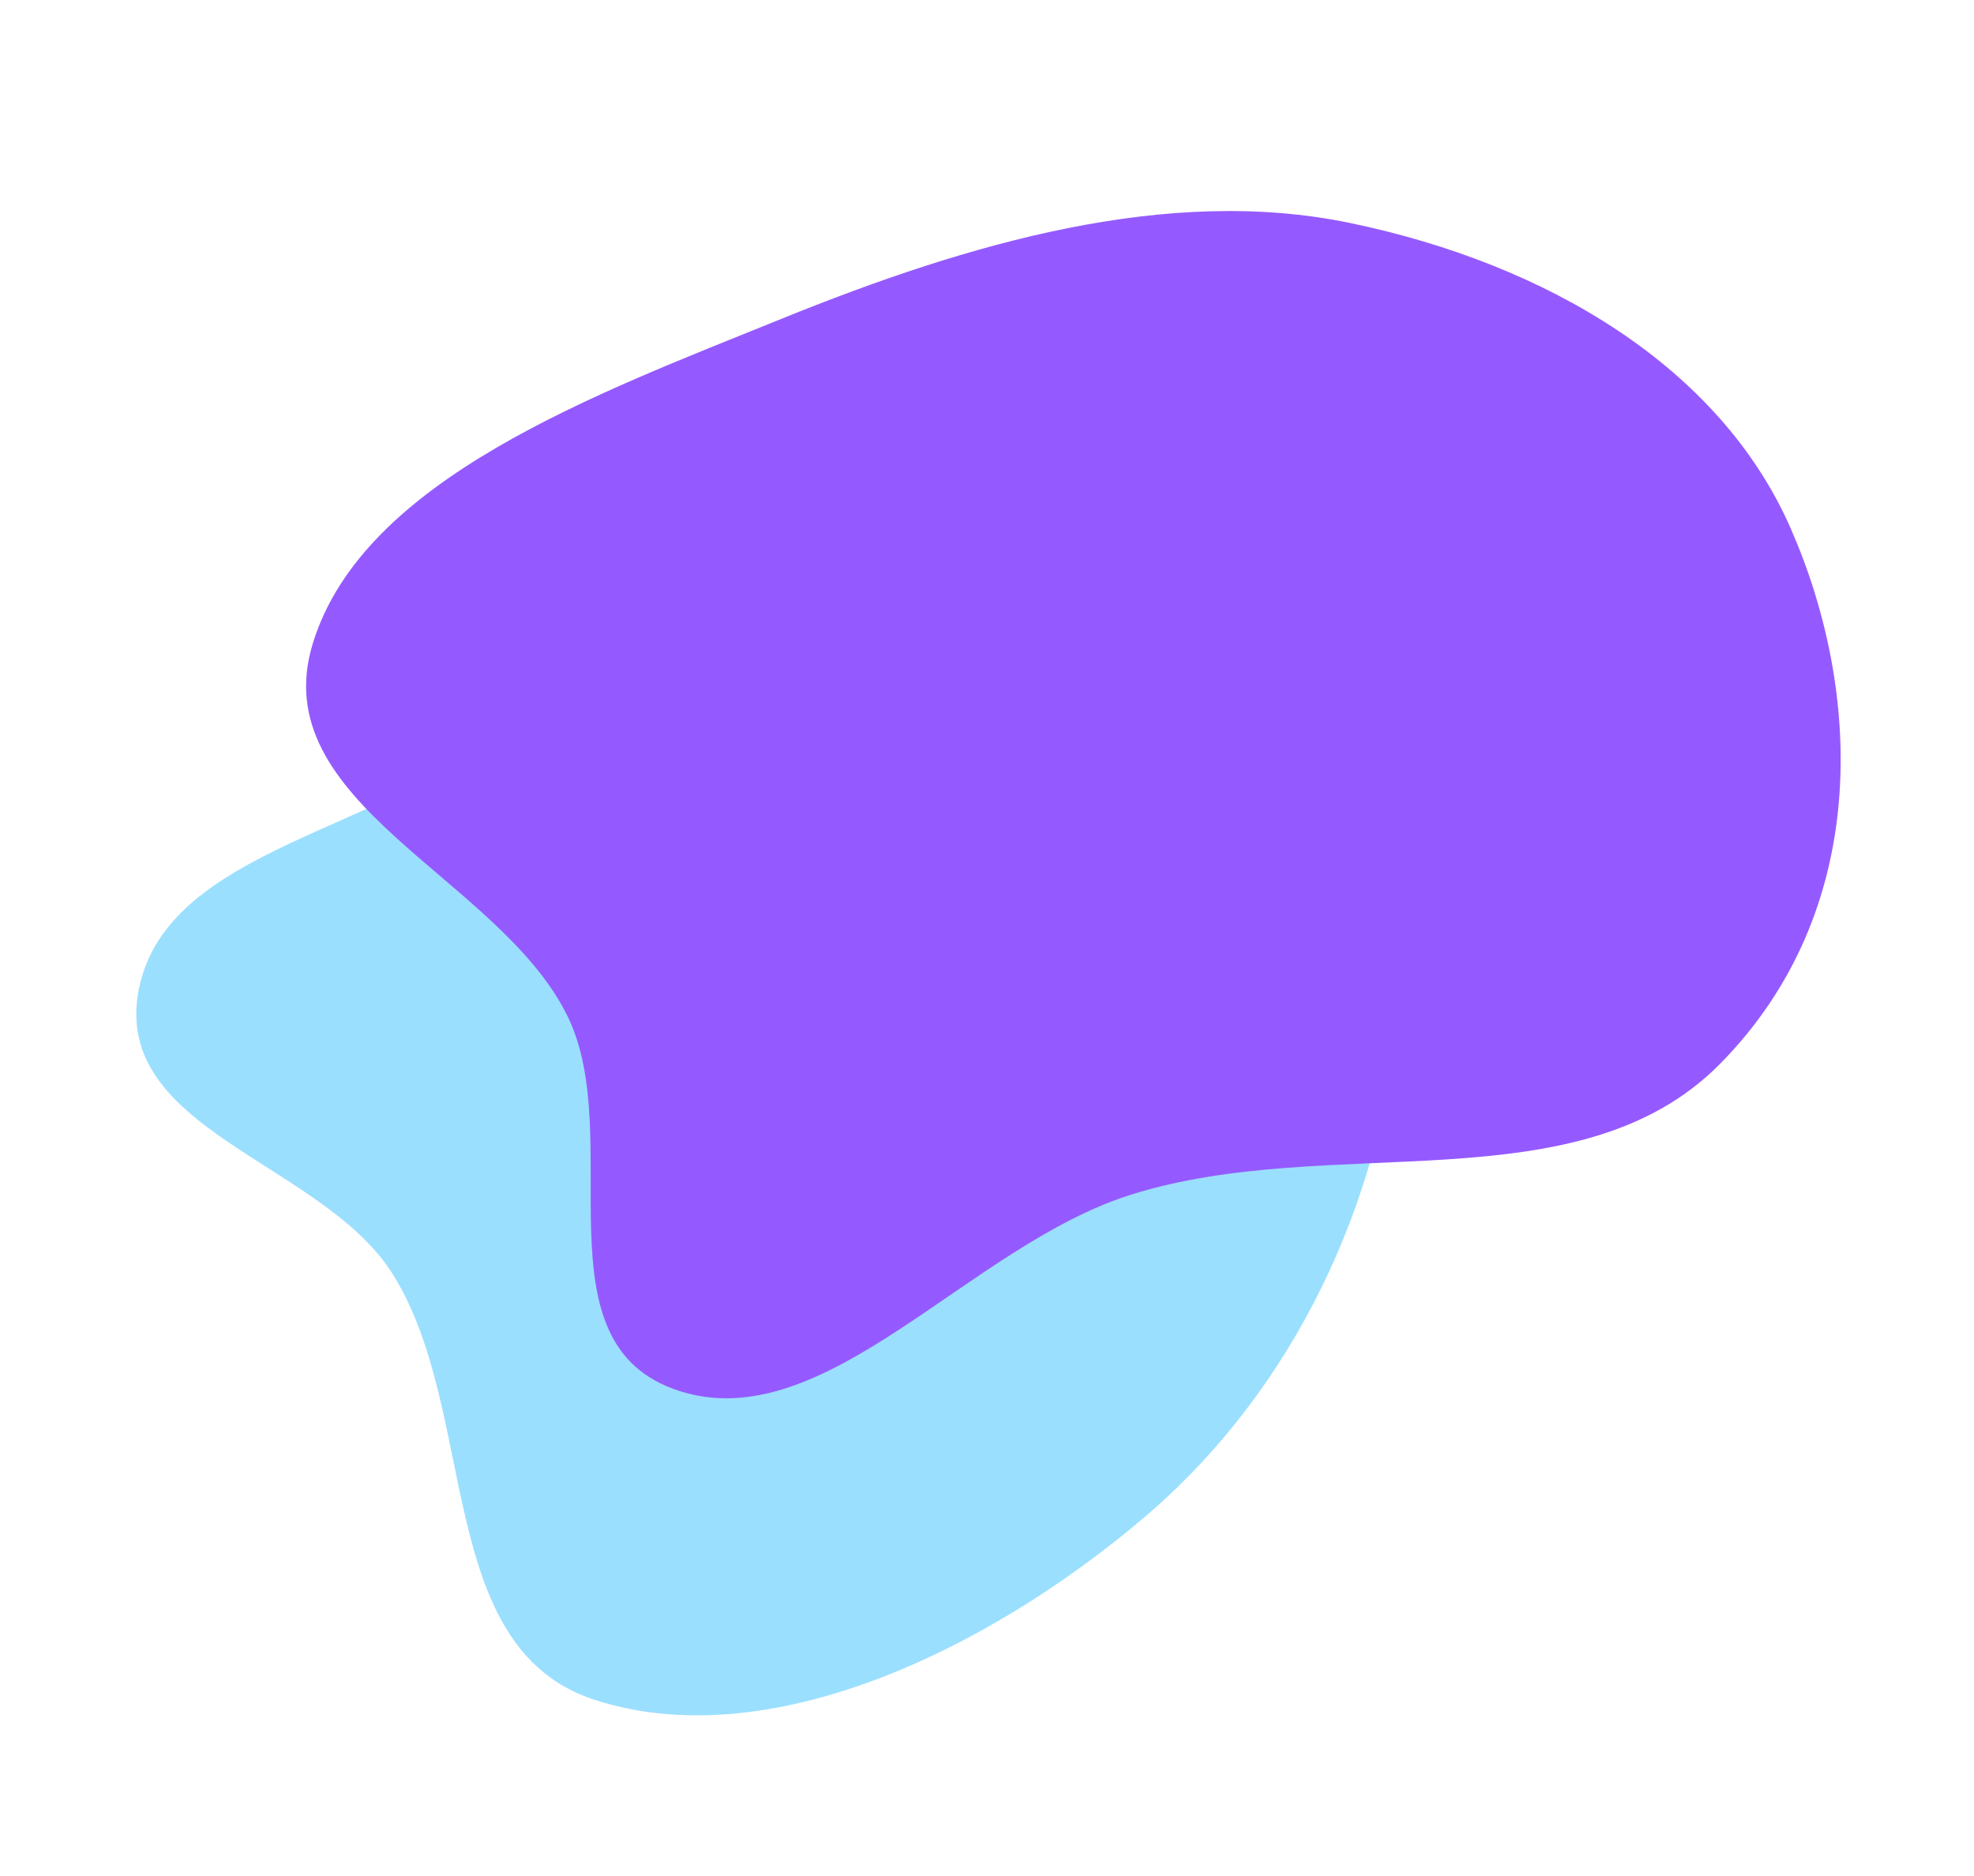 <svg width="685" height="651" viewBox="0 0 685 651" fill="none" xmlns="http://www.w3.org/2000/svg">
<path fill-rule="evenodd" clip-rule="evenodd" d="M427.663 205.357C462.13 247.215 490.624 295.057 485.057 353.156C478.989 416.489 449.916 481.692 396.868 526.744C342.591 572.84 266.341 609.459 206.318 589.884C150.32 571.622 166.417 489.246 135.94 441.649C111.241 403.077 38.176 392.073 48.239 343.012C58.32 293.866 134.653 288.55 174.738 252.504C220.603 211.26 236.249 132.481 294.419 121.638C354.058 110.521 393.509 163.879 427.663 205.357Z" fill="#9BDFFF"/>
<path fill-rule="evenodd" clip-rule="evenodd" d="M271.203 110.63C336.265 84.25 405.115 64.25 468.408 77.37C537.402 91.671 596.889 127.651 621.321 183.204C646.319 240.045 649.419 316.053 596.786 369.274C547.682 418.927 462.092 392.685 392.517 414.566C336.135 432.297 286.658 498.835 235.923 482.762C185.101 466.662 217.661 394.853 196.921 352.601C173.189 304.256 91.463 278.927 108.548 223.276C126.063 166.22 206.731 136.77 271.203 110.63Z" fill="#955AFF"/>
</svg>

